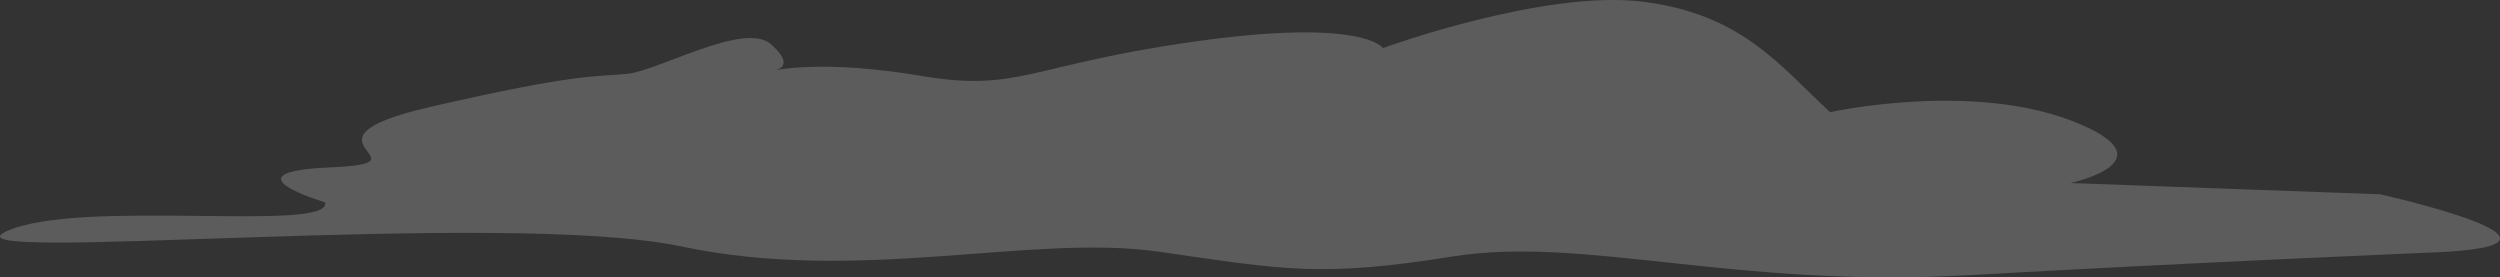 <svg width="667" height="74" viewBox="0 0 667 74" fill="none" xmlns="http://www.w3.org/2000/svg">
<rect x="0" y="0" width="667" height="74" fill="#333333" stroke="none"/>
<path opacity="0.2" d="M206.573 18.794C206.573 18.794 219.455 15.79 245.733 20.242C272.011 24.695 274.459 17.274 319.19 11.019C363.921 4.765 368.977 12.822 368.977 12.822C368.977 12.822 411.84 -2.833 438.28 0.453C464.719 3.74 474.863 17.521 488.26 29.925C488.26 29.925 525.616 21.691 552.893 32.292C580.17 42.894 552.378 48.83 552.378 48.83L634.981 51.834C634.981 51.834 696.168 65.439 649.376 67.347C649.376 67.347 587.802 69.891 525.133 73.425C462.465 76.959 422.596 62.824 387.43 68.442C352.263 74.061 342.763 71.976 309.013 67.135C275.264 62.294 229.212 75.793 181.808 65.757C134.404 55.721 -17.662 70.669 1.692 61.728C21.047 52.788 88.643 62.223 86.743 53.989C86.743 53.989 59.402 45.897 88.095 44.66C116.789 43.424 75.214 37.593 114.985 28.476C154.757 19.359 158.783 20.56 167.284 19.712C175.786 18.864 198.683 5.577 205.704 11.797C212.724 18.016 206.573 18.794 206.573 18.794Z" fill="white"/>
</svg>
